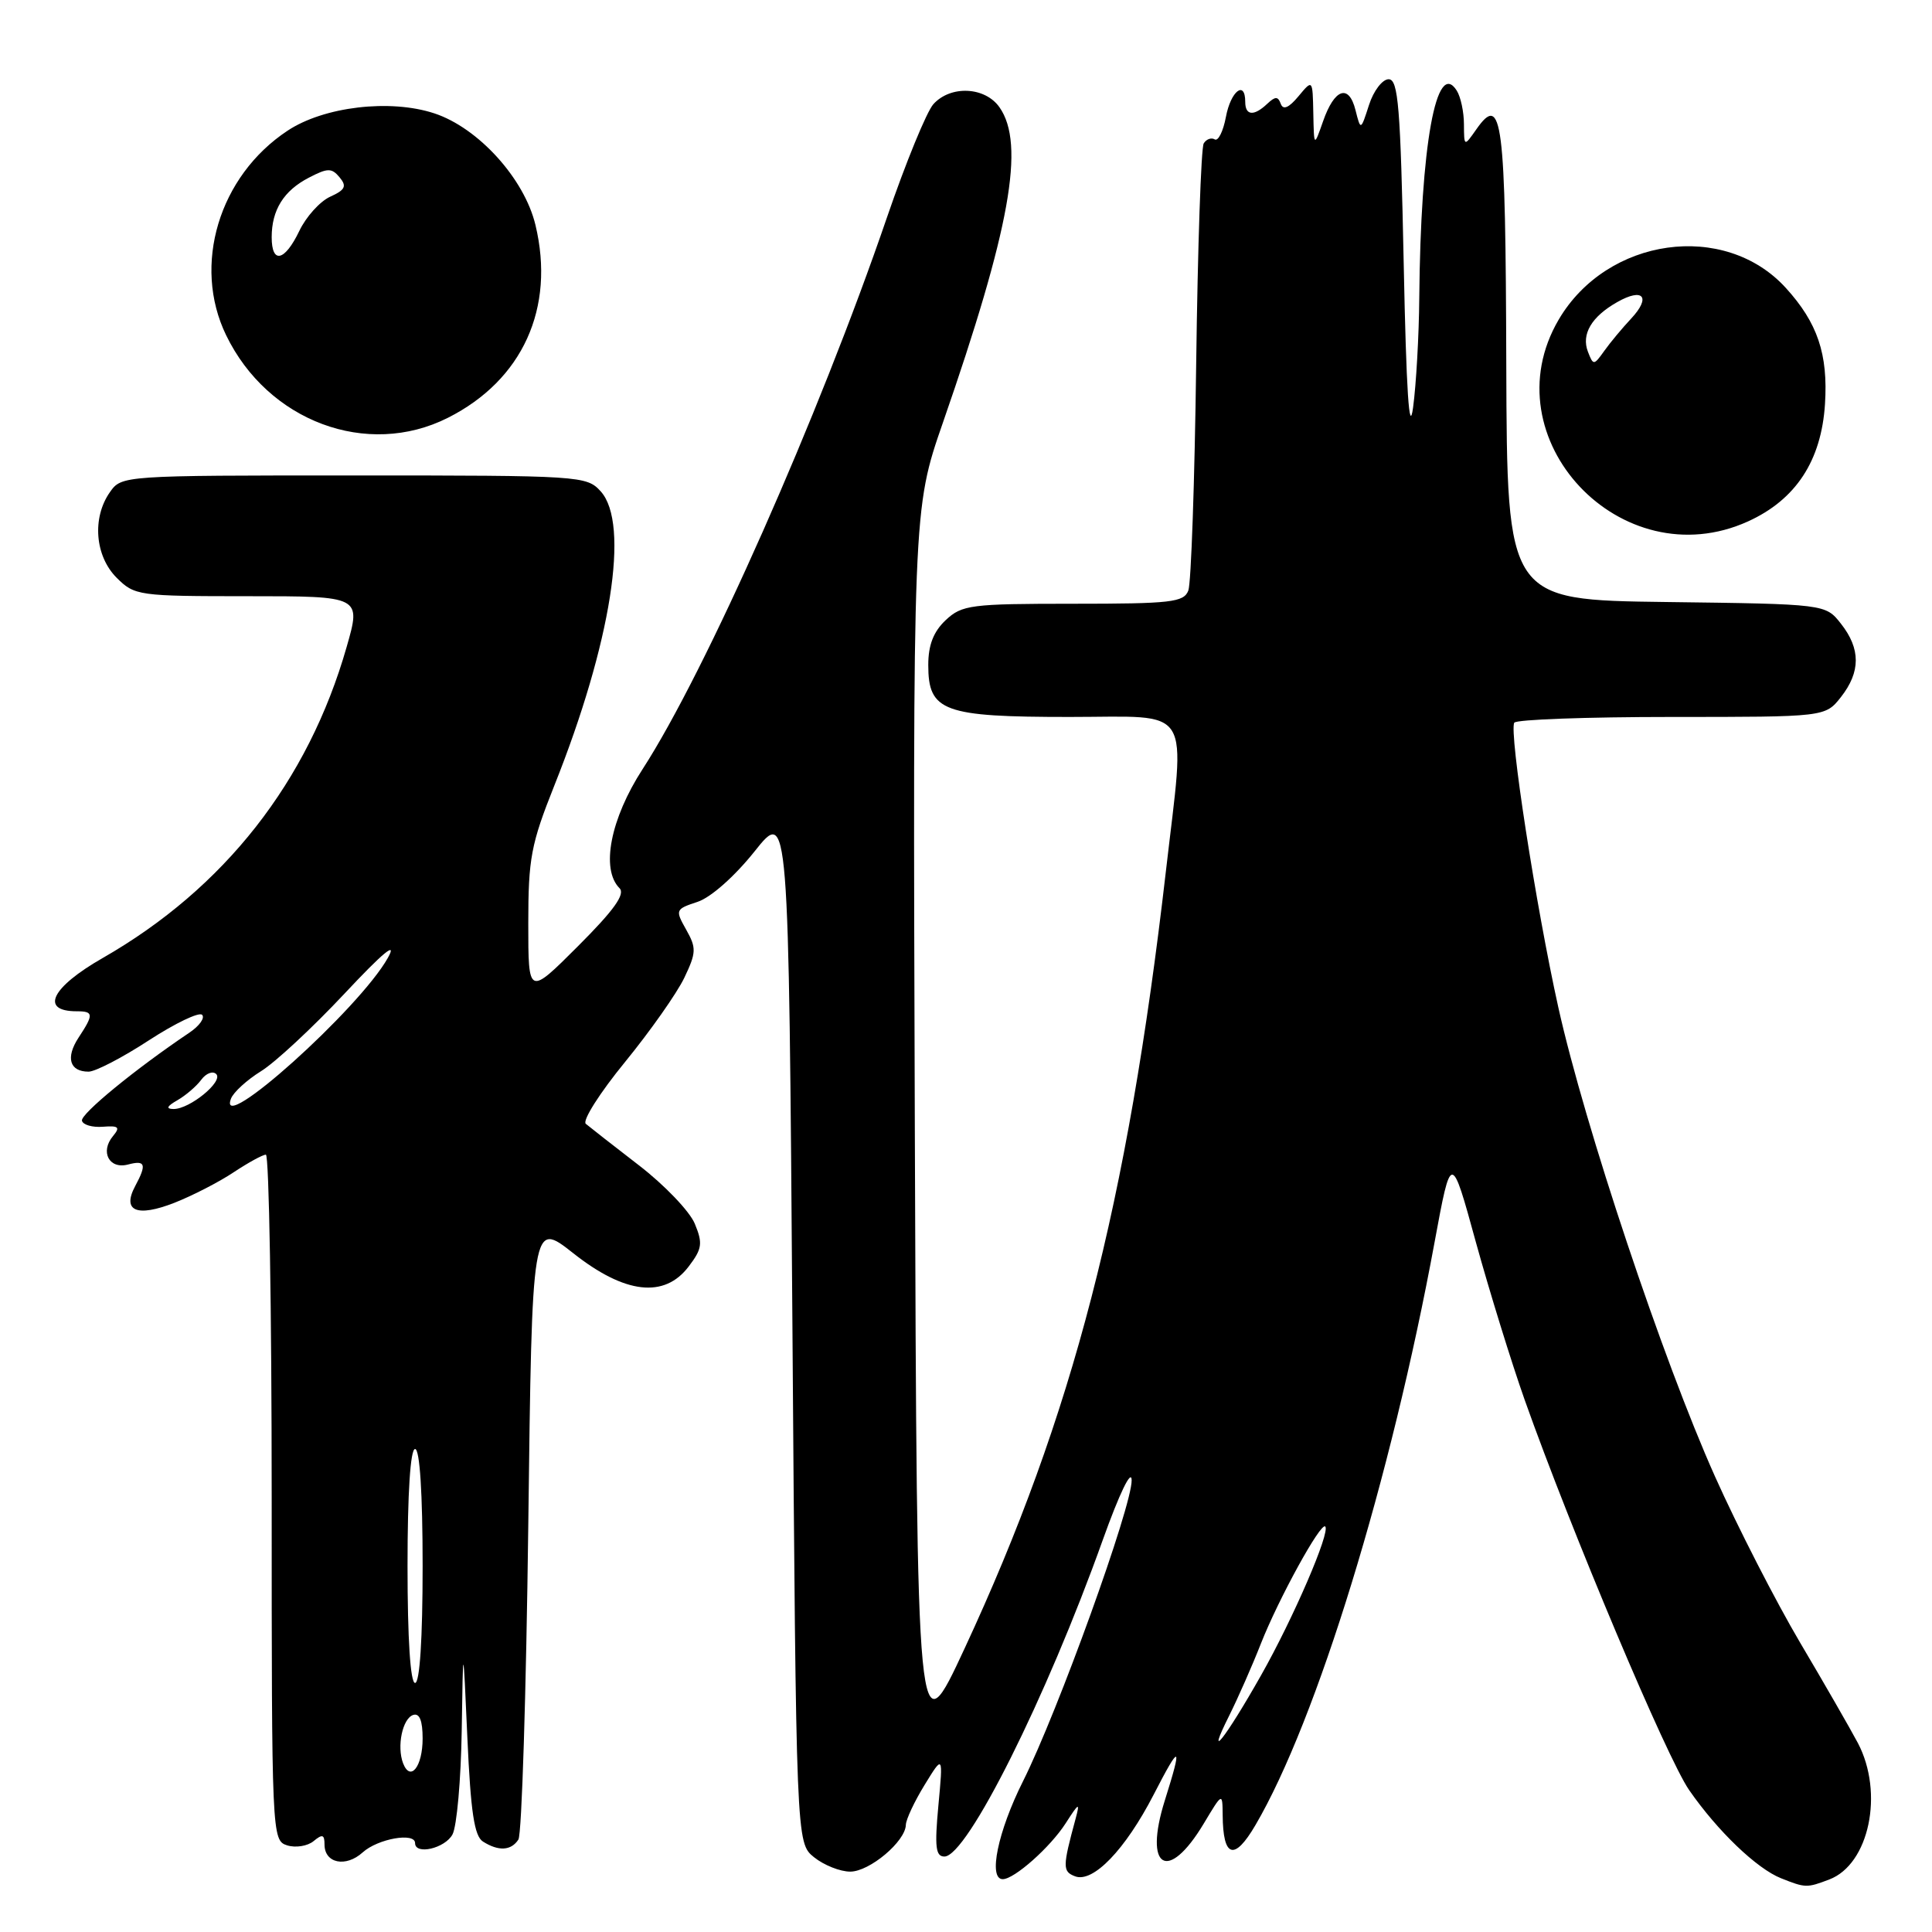 <?xml version="1.0" encoding="UTF-8" standalone="no"?>
<!DOCTYPE svg PUBLIC "-//W3C//DTD SVG 1.1//EN" "http://www.w3.org/Graphics/SVG/1.1/DTD/svg11.dtd" >
<svg xmlns="http://www.w3.org/2000/svg" xmlns:xlink="http://www.w3.org/1999/xlink" version="1.1" viewBox="0 0 256 256">
 <g >
 <path fill="currentColor"
d=" M 242.39 249.04 C 247.68 247.03 249.66 237.58 246.18 230.96 C 245.17 229.06 241.73 223.07 238.52 217.65 C 235.32 212.23 230.24 202.33 227.25 195.65 C 220.37 180.30 209.97 149.15 206.49 133.50 C 203.51 120.08 199.93 96.92 200.65 95.76 C 200.91 95.34 210.28 95.00 221.49 95.00 C 241.85 95.00 241.85 95.00 243.93 92.37 C 246.55 89.03 246.56 85.98 243.94 82.65 C 241.89 80.04 241.89 80.04 220.79 79.77 C 199.69 79.50 199.69 79.50 199.59 48.30 C 199.50 15.77 199.05 12.24 195.62 17.14 C 194.00 19.45 194.00 19.45 193.98 16.47 C 193.98 14.84 193.55 12.83 193.03 12.01 C 190.32 7.72 188.24 19.22 188.06 39.50 C 188.02 44.45 187.65 50.98 187.24 54.00 C 186.73 57.78 186.34 51.86 186.00 35.00 C 185.57 14.11 185.28 10.50 184.00 10.50 C 183.18 10.50 182.00 12.03 181.40 13.91 C 180.30 17.32 180.30 17.32 179.61 14.59 C 178.73 11.07 176.82 11.73 175.31 16.08 C 174.11 19.50 174.11 19.50 174.02 15.00 C 173.93 10.50 173.93 10.50 172.05 12.76 C 170.78 14.29 170.02 14.61 169.71 13.76 C 169.34 12.75 168.99 12.75 167.92 13.75 C 166.15 15.43 165.00 15.33 165.00 13.50 C 165.00 10.57 163.08 12.06 162.44 15.49 C 162.08 17.41 161.41 18.75 160.96 18.47 C 160.51 18.20 159.85 18.43 159.50 19.00 C 159.15 19.56 158.70 32.73 158.50 48.26 C 158.30 63.79 157.83 77.29 157.46 78.25 C 156.86 79.81 155.17 80.00 142.21 80.00 C 128.62 80.00 127.47 80.15 125.31 82.17 C 123.69 83.70 123.00 85.47 123.00 88.12 C 123.00 94.27 124.98 95.00 141.72 95.00 C 158.29 95.00 157.07 93.04 154.48 115.50 C 149.39 159.61 142.14 187.59 127.85 218.35 C 121.50 232.02 121.50 232.02 121.22 149.76 C 120.95 67.50 120.95 67.50 124.94 56.00 C 133.85 30.35 135.87 19.11 132.44 14.22 C 130.53 11.49 125.97 11.27 123.68 13.80 C 122.79 14.79 120.02 21.54 117.53 28.80 C 108.50 55.17 93.51 89.00 85.15 101.91 C 80.88 108.50 79.58 115.18 82.09 117.69 C 82.88 118.48 81.35 120.61 76.59 125.37 C 70.00 131.96 70.00 131.96 70.00 122.36 C 70.00 113.74 70.36 111.85 73.44 104.12 C 80.99 85.20 83.48 69.42 79.60 65.11 C 77.73 63.05 76.97 63.00 46.90 63.00 C 16.22 63.00 16.11 63.01 14.56 65.22 C 12.18 68.61 12.58 73.67 15.45 76.55 C 17.84 78.93 18.32 79.00 32.88 79.00 C 47.86 79.00 47.86 79.00 45.93 85.73 C 40.84 103.55 29.72 117.72 13.61 126.94 C 6.79 130.84 5.25 134.00 10.17 134.00 C 12.41 134.00 12.44 134.41 10.41 137.49 C 8.67 140.15 9.22 142.00 11.74 142.00 C 12.63 142.00 16.22 140.14 19.71 137.86 C 23.20 135.59 26.38 134.06 26.78 134.47 C 27.18 134.88 26.42 135.94 25.10 136.83 C 17.94 141.64 10.64 147.63 10.86 148.50 C 10.99 149.05 12.25 149.41 13.63 149.30 C 15.73 149.14 15.96 149.35 14.97 150.54 C 13.24 152.62 14.46 154.95 16.94 154.31 C 19.28 153.69 19.47 154.26 17.91 157.17 C 16.14 160.48 18.14 161.32 23.10 159.38 C 25.52 158.43 29.07 156.60 30.98 155.32 C 32.90 154.05 34.81 153.00 35.23 153.00 C 35.65 153.00 36.00 173.44 36.00 198.43 C 36.00 243.34 36.02 243.87 38.05 244.52 C 39.17 244.87 40.75 244.62 41.55 243.96 C 42.72 242.99 43.00 243.08 43.00 244.41 C 43.00 246.90 45.82 247.48 48.06 245.45 C 50.06 243.64 55.00 242.76 55.00 244.22 C 55.00 245.84 58.97 244.92 59.96 243.07 C 60.53 242.00 61.08 235.81 61.18 229.32 C 61.36 217.50 61.36 217.50 61.93 230.29 C 62.37 240.11 62.85 243.30 64.00 244.02 C 66.07 245.33 67.73 245.23 68.69 243.75 C 69.14 243.06 69.72 224.33 70.00 202.12 C 70.50 161.75 70.50 161.75 75.95 166.05 C 82.80 171.47 88.04 172.07 91.26 167.81 C 93.04 165.47 93.14 164.75 92.06 162.14 C 91.38 160.50 88.05 157.02 84.66 154.41 C 81.27 151.80 78.11 149.32 77.62 148.91 C 77.14 148.49 79.48 144.80 82.82 140.72 C 86.16 136.63 89.69 131.61 90.67 129.57 C 92.27 126.22 92.29 125.61 90.92 123.18 C 89.45 120.57 89.49 120.47 92.43 119.50 C 94.19 118.92 97.34 116.13 99.98 112.82 C 104.50 107.14 104.50 107.14 105.00 175.66 C 105.50 244.18 105.50 244.18 107.86 246.09 C 109.16 247.14 111.32 248.00 112.66 248.00 C 115.22 248.00 119.98 244.00 120.03 241.80 C 120.05 241.08 121.17 238.70 122.52 236.50 C 124.97 232.51 124.97 232.51 124.34 239.25 C 123.83 244.74 123.98 246.00 125.14 246.00 C 128.14 246.00 138.63 225.02 146.12 204.06 C 148.33 197.89 149.92 194.59 149.95 196.13 C 150.02 199.53 140.15 226.86 135.55 236.03 C 132.22 242.67 130.91 249.00 132.87 249.00 C 134.40 249.00 139.17 244.77 141.21 241.59 C 142.98 238.83 143.12 238.77 142.52 241.00 C 140.79 247.38 140.78 247.98 142.45 248.62 C 144.83 249.53 149.10 245.10 152.86 237.81 C 156.41 230.91 156.71 231.06 154.35 238.55 C 151.50 247.60 154.75 249.56 159.50 241.64 C 161.98 237.50 161.98 237.50 162.01 240.50 C 162.05 246.17 163.55 246.63 166.35 241.84 C 174.47 228.00 184.32 195.93 190.09 164.59 C 192.29 152.67 192.29 152.67 195.56 164.59 C 197.37 171.14 200.28 180.55 202.03 185.50 C 208.20 202.88 220.88 232.97 223.83 237.21 C 227.60 242.64 232.78 247.60 236.00 248.88 C 239.24 250.17 239.42 250.17 242.39 249.04 Z  M 231.62 69.09 C 237.96 66.21 241.34 61.05 241.82 53.54 C 242.24 46.92 240.84 42.78 236.63 38.15 C 228.53 29.25 212.94 31.43 206.53 42.36 C 197.32 58.08 214.82 76.71 231.62 69.09 Z  M 59.35 55.36 C 69.25 50.37 73.59 40.81 70.95 29.81 C 69.48 23.67 63.38 16.94 57.55 15.02 C 51.70 13.09 42.92 14.12 38.10 17.32 C 29.01 23.33 25.46 35.13 29.96 44.41 C 35.49 55.84 48.66 60.75 59.35 55.36 Z  M 53.41 233.64 C 52.56 231.40 53.33 227.71 54.75 227.24 C 55.59 226.97 56.00 227.99 56.00 230.36 C 56.00 234.09 54.38 236.15 53.41 233.64 Z  M 162.89 227.30 C 164.04 224.99 165.93 220.71 167.07 217.80 C 169.40 211.88 175.00 201.67 175.60 202.27 C 176.31 202.98 171.38 214.42 167.09 222.00 C 162.37 230.35 159.62 233.82 162.89 227.30 Z  M 54.00 207.50 C 54.00 197.83 54.38 192.00 55.00 192.00 C 55.62 192.00 56.00 197.83 56.00 207.50 C 56.00 217.17 55.62 223.00 55.00 223.00 C 54.38 223.00 54.00 217.17 54.00 207.50 Z  M 23.50 145.79 C 24.60 145.16 26.03 143.94 26.67 143.07 C 27.31 142.21 28.20 141.87 28.65 142.32 C 29.63 143.29 25.15 146.96 23.00 146.95 C 21.95 146.94 22.10 146.59 23.50 145.79 Z  M 30.61 145.57 C 30.93 144.73 32.72 143.10 34.57 141.95 C 36.43 140.81 41.40 136.19 45.63 131.68 C 50.78 126.18 52.68 124.62 51.40 126.91 C 47.65 133.64 28.64 150.70 30.61 145.57 Z  M 210.41 46.61 C 209.51 44.29 210.88 41.96 214.29 40.03 C 217.73 38.07 218.81 39.36 216.13 42.22 C 214.96 43.47 213.35 45.40 212.57 46.50 C 211.19 48.44 211.12 48.44 210.41 46.61 Z  M 36.00 31.43 C 36.00 27.82 37.60 25.26 40.93 23.54 C 43.43 22.24 43.95 22.24 45.00 23.50 C 45.98 24.68 45.75 25.16 43.74 26.07 C 42.39 26.69 40.55 28.73 39.66 30.60 C 37.73 34.63 36.00 35.03 36.00 31.43 Z "/>
</g>
</svg>